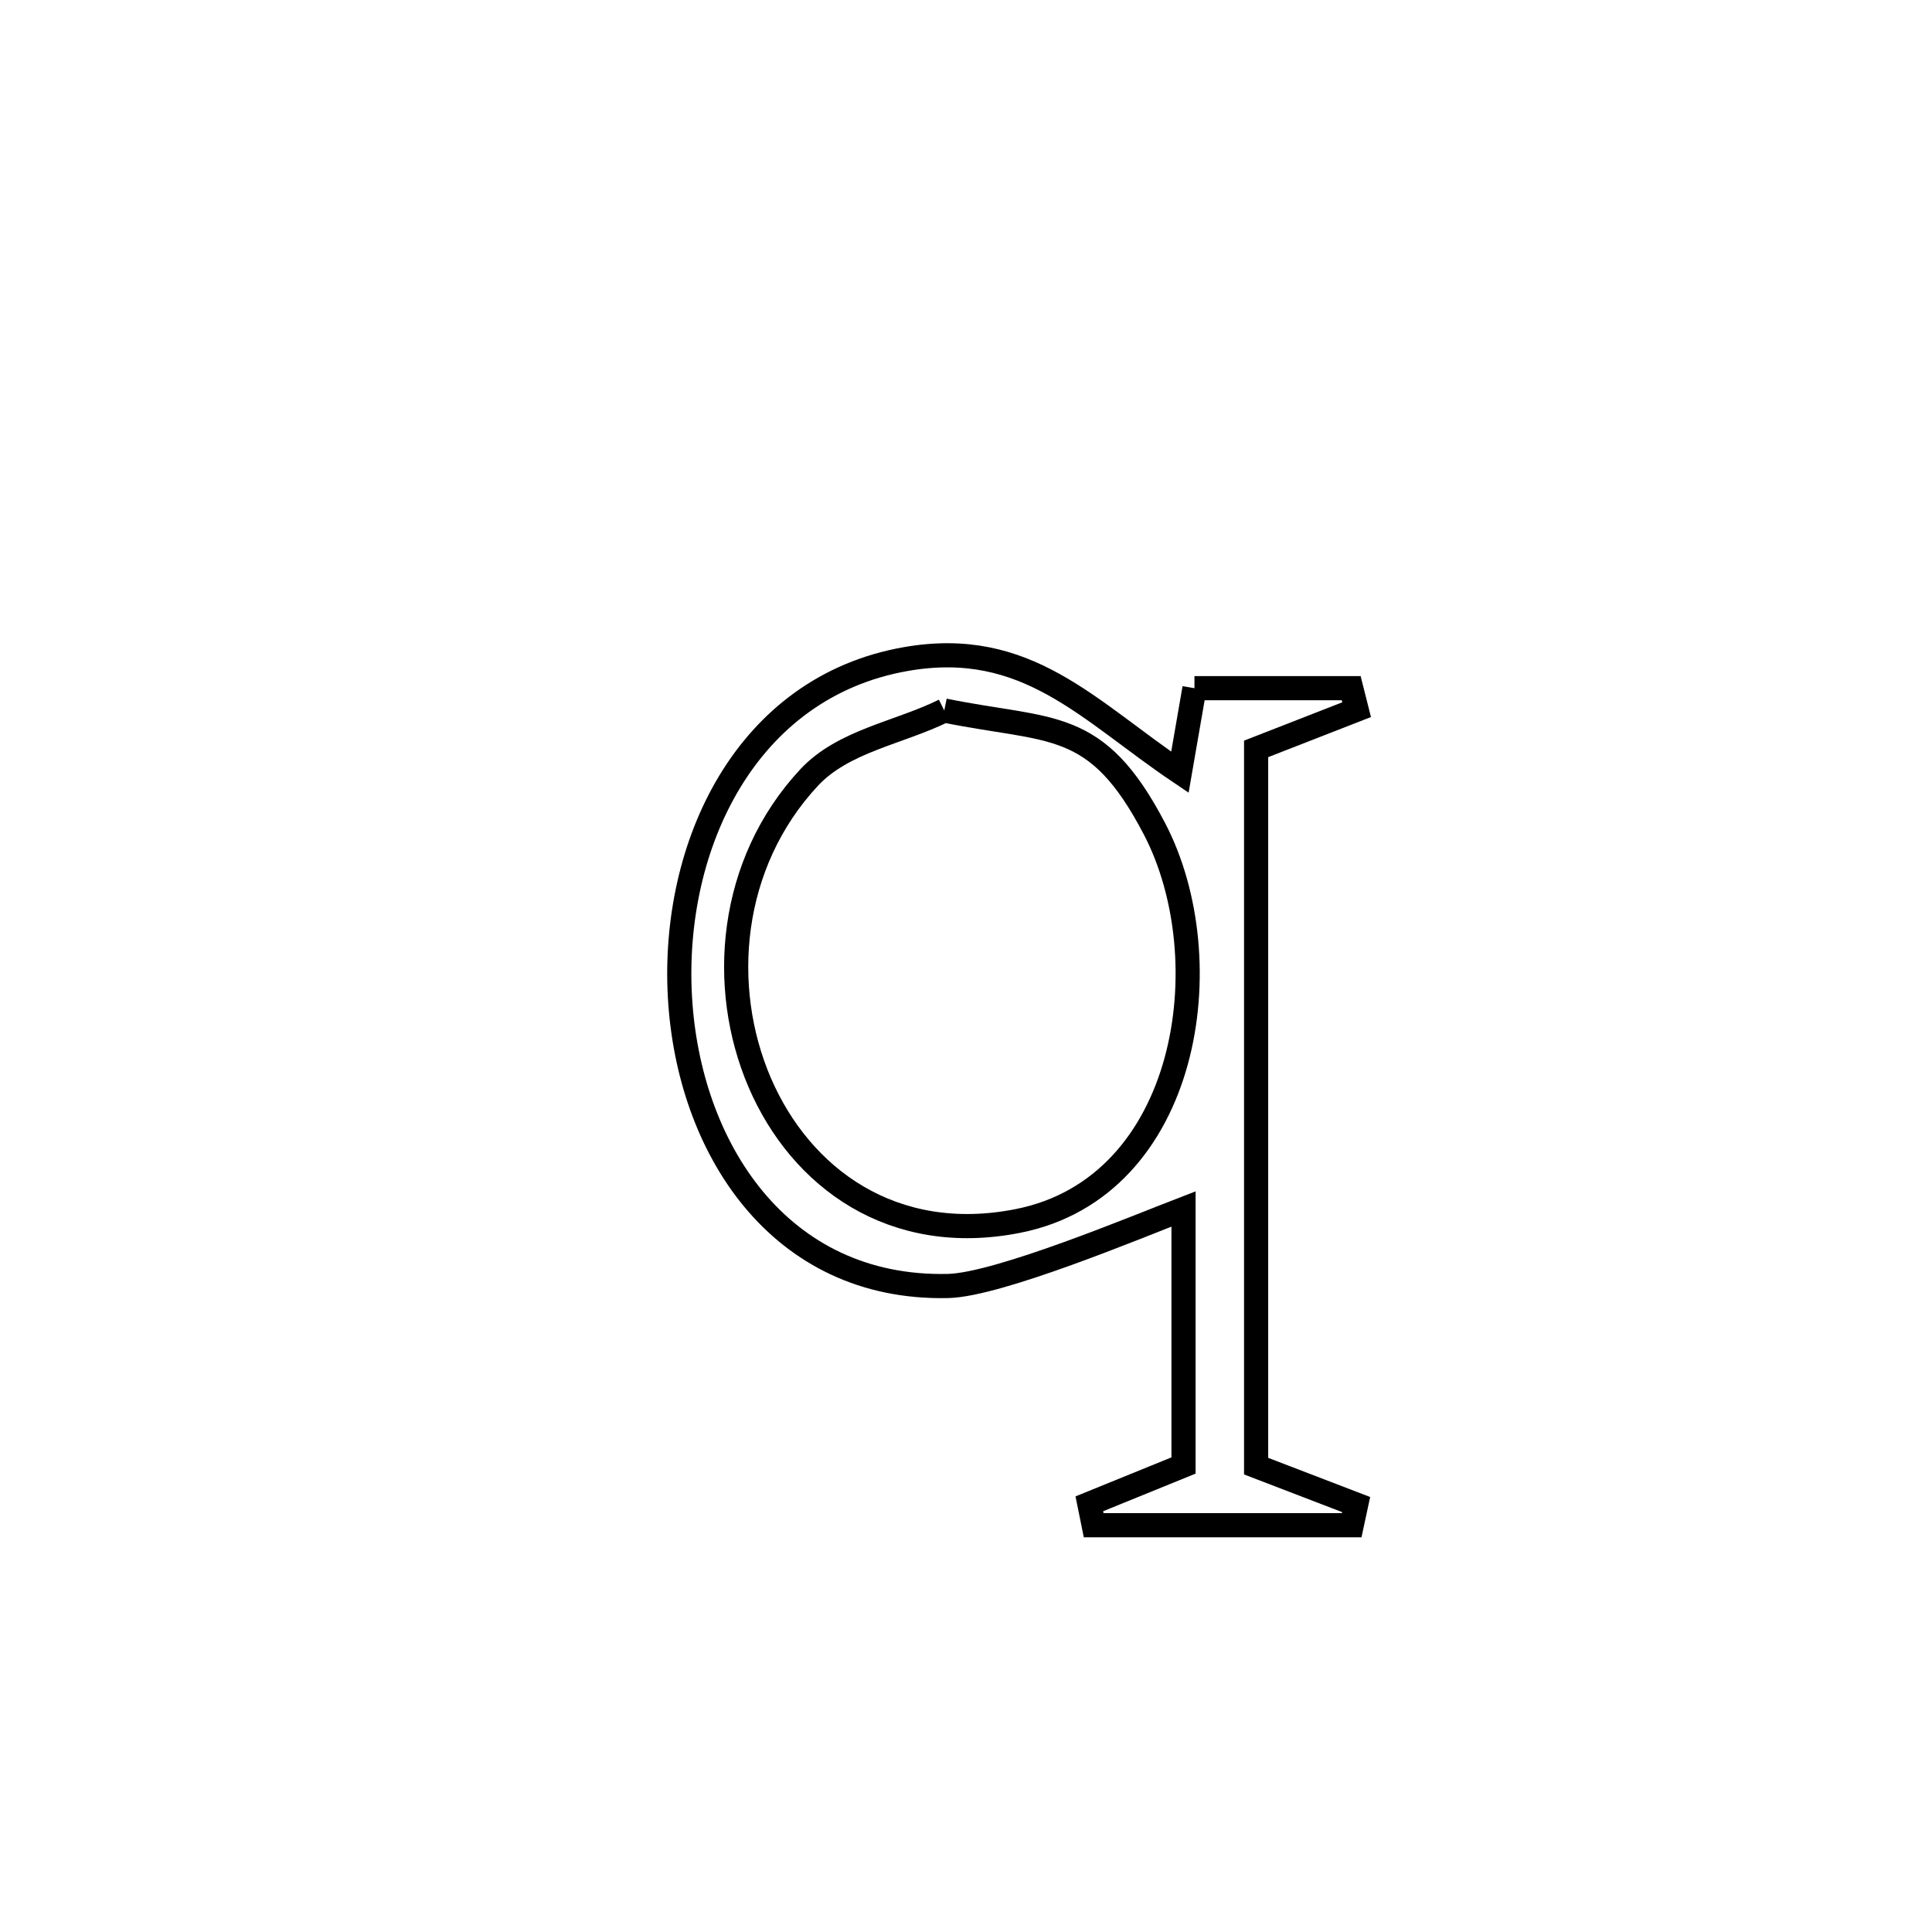 <svg xmlns="http://www.w3.org/2000/svg" viewBox="0.0 0.0 24.0 24.0" height="200px" width="200px"><path fill="none" stroke="black" stroke-width=".3" stroke-opacity="1.0"  filling="0" d="M14.838 8.549 L14.838 8.549 C15.487 8.549 16.136 8.549 16.785 8.549 L16.785 8.549 C16.807 8.638 16.829 8.727 16.852 8.816 L16.852 8.816 C16.436 8.978 16.02 9.141 15.604 9.303 L15.604 9.303 C15.604 10.788 15.604 12.273 15.604 13.758 C15.604 15.243 15.604 16.728 15.604 18.213 L15.604 18.213 C16.018 18.372 16.432 18.531 16.846 18.69 L16.846 18.69 C16.827 18.775 16.809 18.861 16.791 18.947 L16.791 18.947 C15.723 18.947 14.654 18.947 13.586 18.947 L13.586 18.947 C13.568 18.858 13.55 18.77 13.532 18.681 L13.532 18.681 C13.922 18.523 14.312 18.364 14.702 18.205 L14.702 18.205 C14.702 17.143 14.702 16.08 14.702 15.018 L14.702 15.018 C14.14 15.234 12.404 15.961 11.777 15.975 C9.675 16.023 8.549 14.25 8.446 12.378 C8.343 10.506 9.263 8.535 11.253 8.187 C12.754 7.924 13.515 8.824 14.657 9.593 L14.657 9.593 C14.717 9.245 14.778 8.897 14.838 8.549 L14.838 8.549"></path>
<path fill="none" stroke="black" stroke-width=".3" stroke-opacity="1.0"  filling="0" d="M11.73 8.826 L11.73 8.826 C13.064 9.098 13.617 8.907 14.341 10.295 C15.193 11.927 14.772 14.745 12.646 15.167 C11.093 15.475 9.947 14.634 9.437 13.447 C8.928 12.261 9.055 10.73 10.05 9.66 C10.476 9.202 11.17 9.104 11.73 8.826 L11.73 8.826"></path></svg>